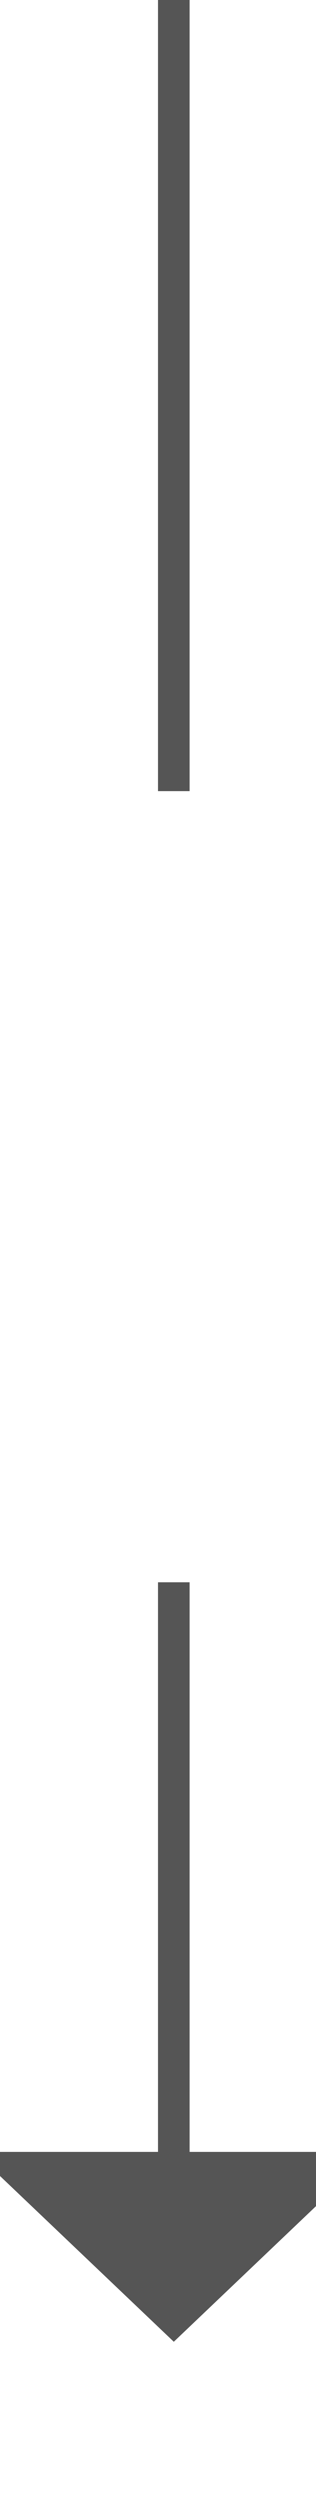 ﻿<?xml version="1.0" encoding="utf-8"?>
<svg version="1.1" xmlns:xlink="http://www.w3.org/1999/xlink" width="10px" height="79px" preserveAspectRatio="xMidYMin meet" viewBox="301 647  8 79" xmlns="http://www.w3.org/2000/svg">
  <defs>
    <mask fill="white" id="clip331">
      <path d="M 275.5 672  L 334.5 672  L 334.5 697  L 275.5 697  Z M 275.5 647  L 334.5 647  L 334.5 730  L 275.5 730  Z " fill-rule="evenodd" />
    </mask>
  </defs>
  <path d="M 305.5 672  L 305.5 647  M 305.5 697  L 305.5 716  " stroke-width="1" stroke="#555555" fill="none" />
  <path d="M 299.2 715  L 305.5 721  L 311.8 715  L 299.2 715  Z " fill-rule="nonzero" fill="#555555" stroke="none" mask="url(#clip331)" />
</svg>